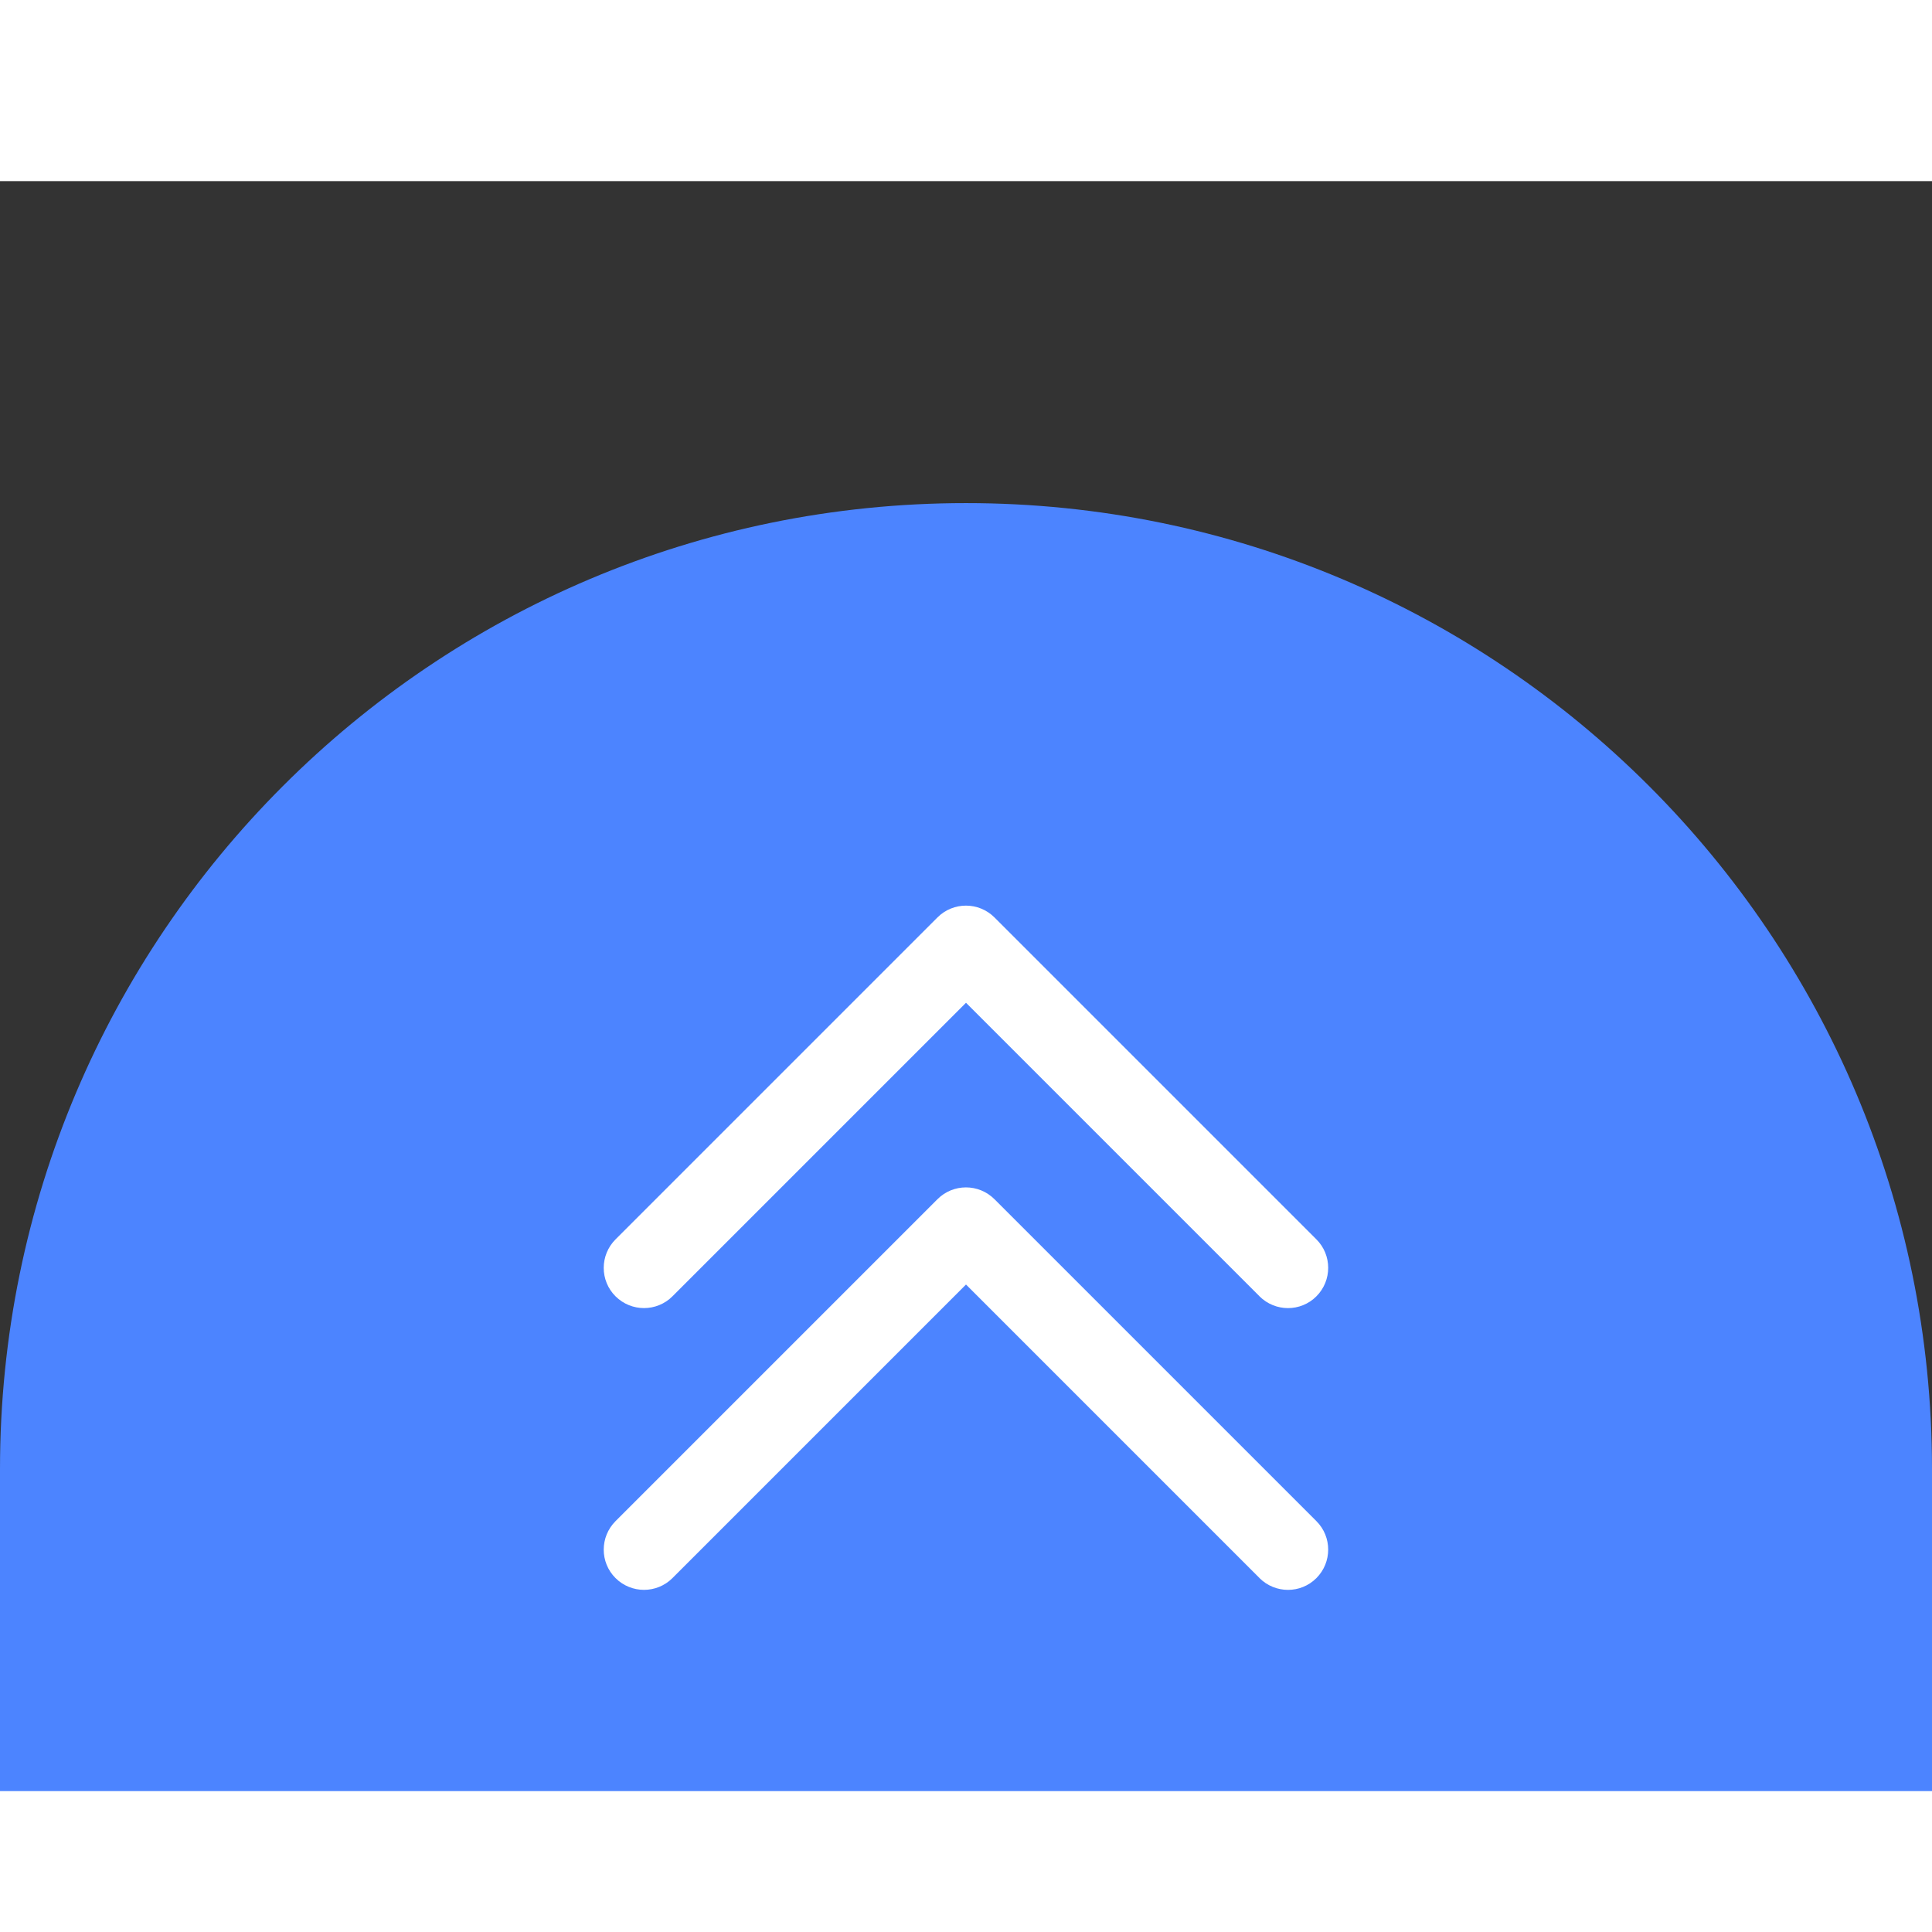 <!-- Generated by IcoMoon.io -->
<svg version="1.1" xmlns="http://www.w3.org/2000/svg" width="32" height="32" viewBox="0 0 32 26">
<rect x="0" y="0" width="32" height="26" fill="#333333" stroke="none"/>
<title>fold_all</title>
<path fill="#4c84ff" d="M16 5.333c8.837 0 16 7.163 16 16v5.333h-32v-5.333c0-8.837 7.163-16 16-16z"></path>
<path fill="#fff" d="M20.862 18.471l-4.862-4.862-4.862 4.862c-0.26 0.26-0.682 0.26-0.943 0s-0.26-0.682 0-0.943l5.333-5.333c0.26-0.26 0.682-0.26 0.943-0l5.333 5.333c0.26 0.26 0.26 0.682 0 0.943s-0.682 0.26-0.943 0z"></path>
<path fill="#fff" d="M20.862 23.138l-4.862-4.862-4.862 4.862c-0.26 0.26-0.682 0.26-0.943 0s-0.26-0.682 0-0.943l5.333-5.333c0.26-0.26 0.682-0.26 0.943-0l5.333 5.333c0.26 0.26 0.26 0.682 0 0.943s-0.682 0.26-0.943 0z"></path>
</svg>
